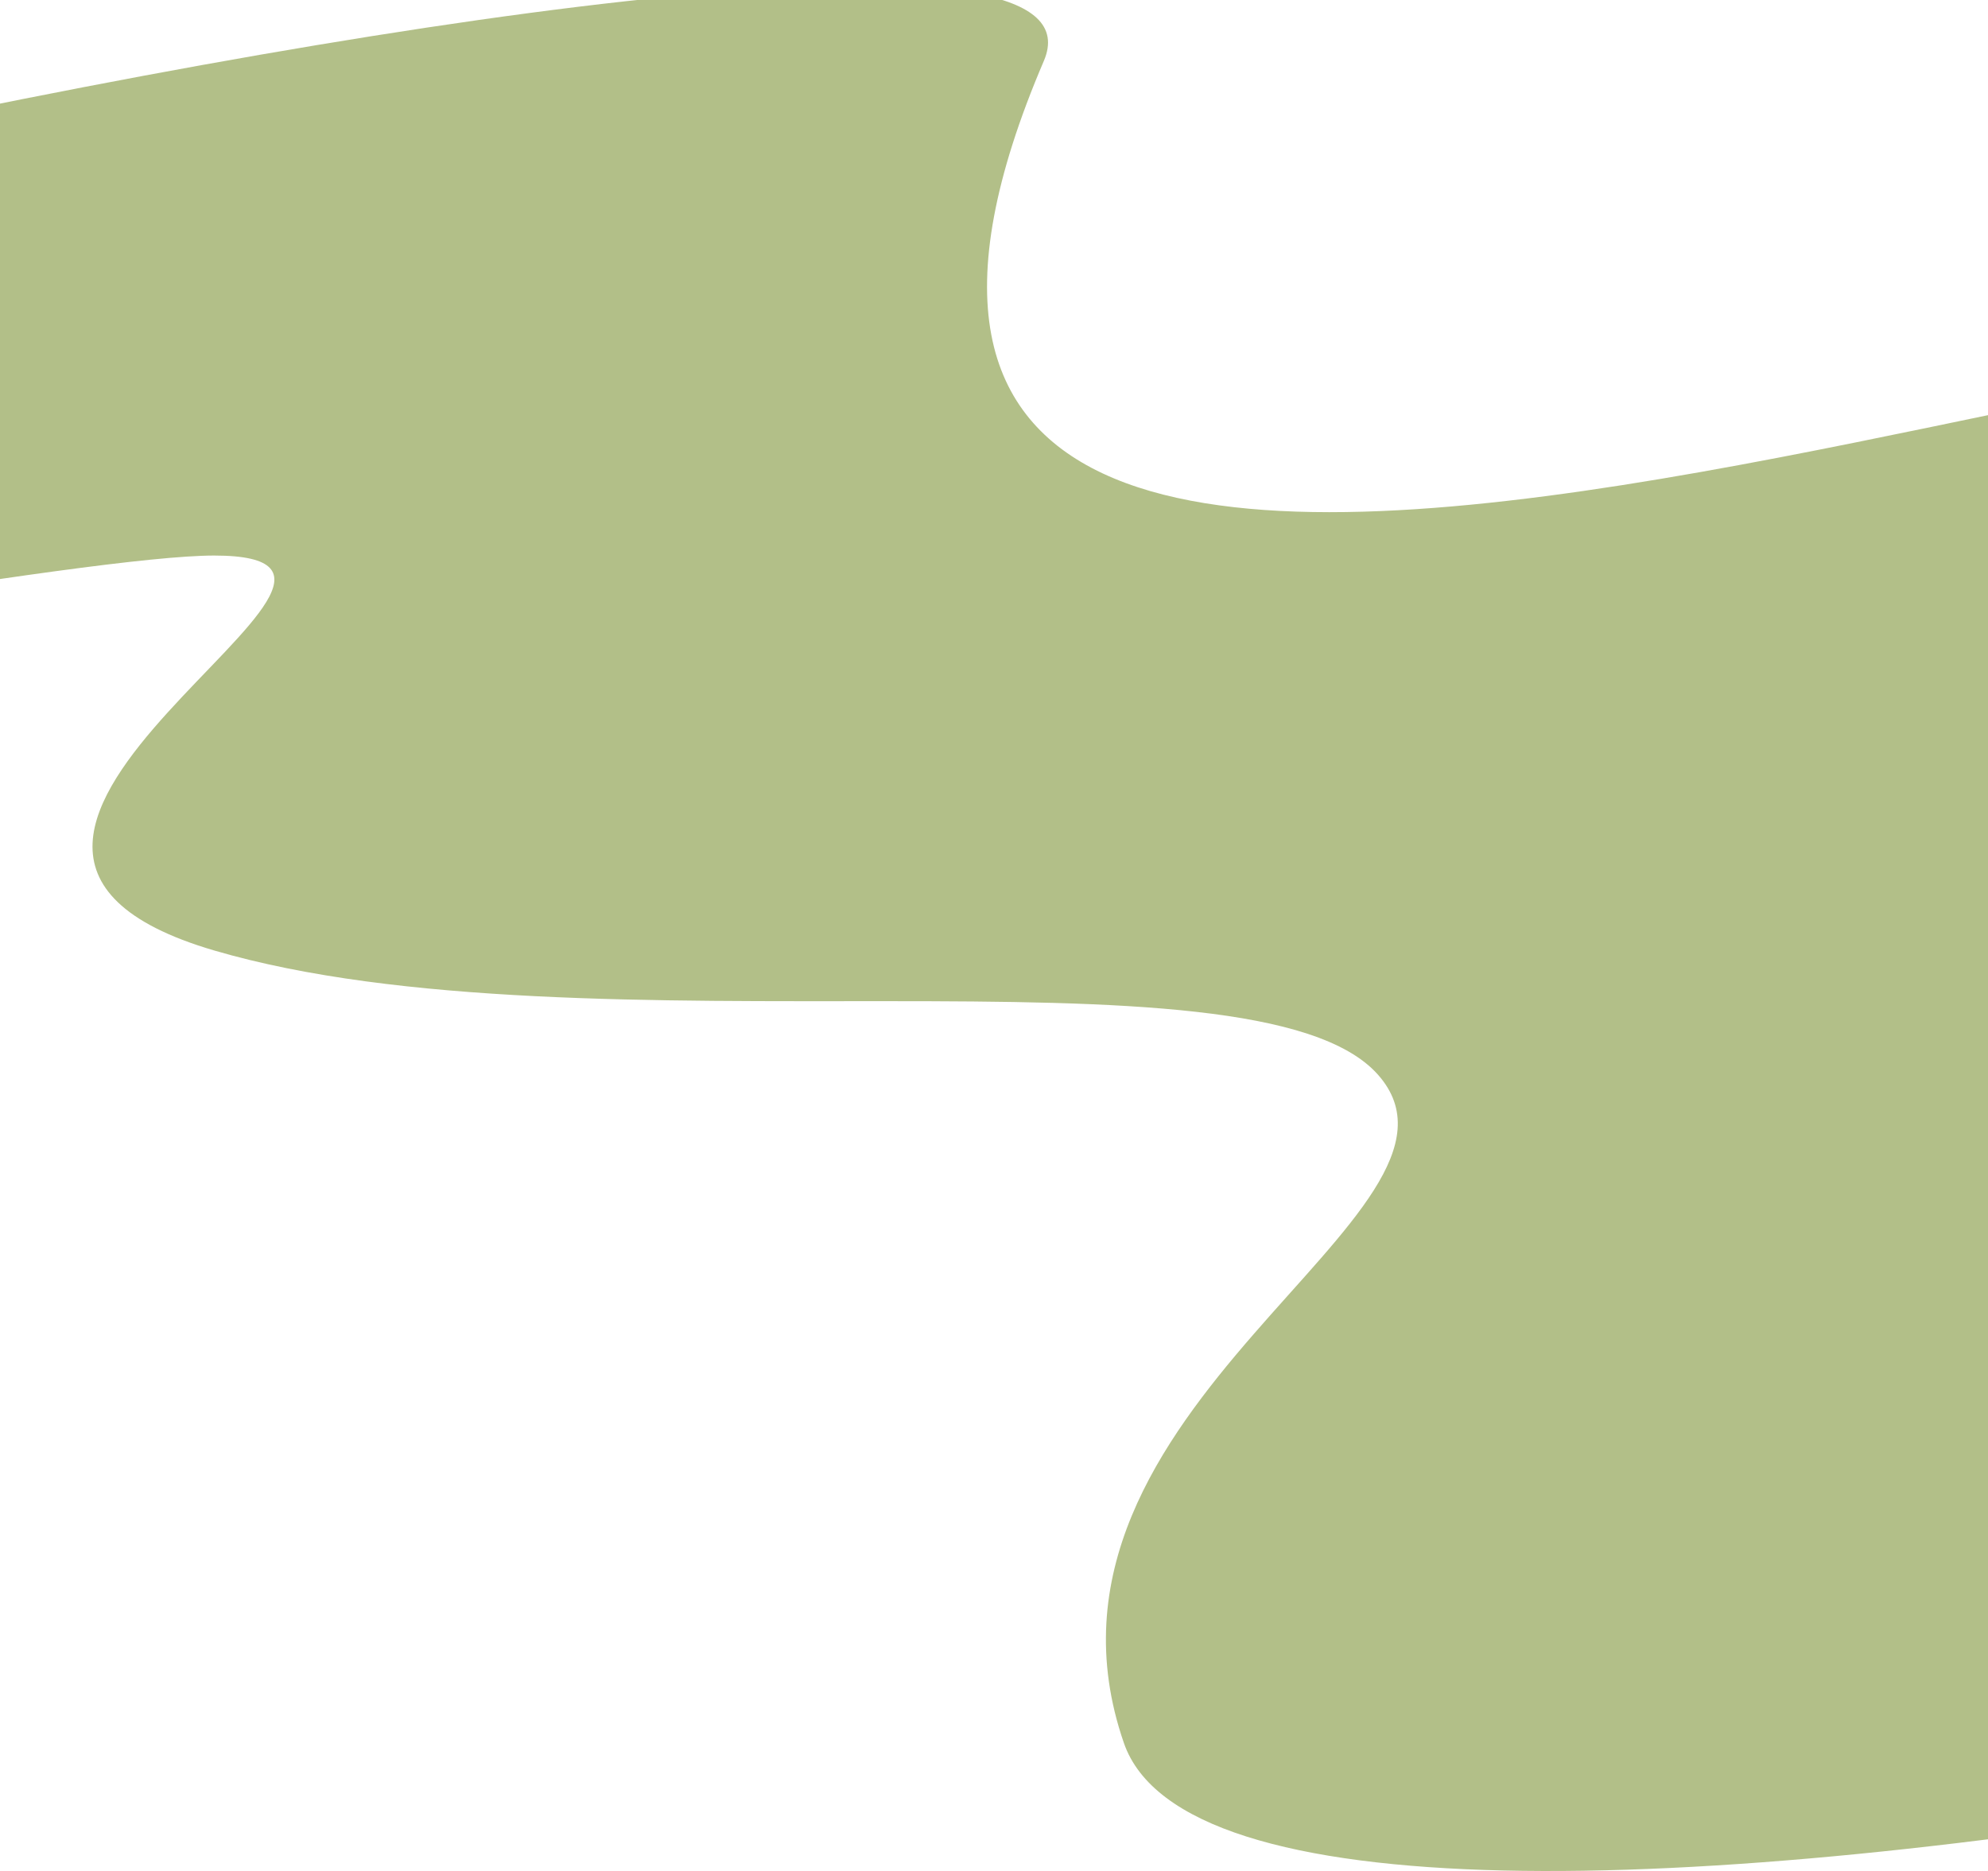 <?xml version="1.0" encoding="utf-8"?>
<!-- Generator: Adobe Illustrator 24.0.1, SVG Export Plug-In . SVG Version: 6.00 Build 0)  -->
<svg version="1.1" id="Layer_1" xmlns="http://www.w3.org/2000/svg" xmlns:xlink="http://www.w3.org/1999/xlink" x="0px" y="0px"
	 viewBox="0 0 375 353" style="enable-background:new 0 0 375 353;" xml:space="preserve">
<style type="text/css">
	.st0{clip-path:url(#SVGID_2_);}
	.st1{fill:#B2BF88;}
</style>
<g>
	<defs>
		<rect id="SVGID_1_" width="375" height="353"/>
	</defs>
	<clipPath id="SVGID_2_">
		<use xlink:href="#SVGID_1_"  style="overflow:visible;"/>
	</clipPath>
	<g class="st0">
		<path class="st1" d="M196.9,11.5c22.7-53-449.6,55.1-542.9,109.6c-22.1,12.9-62.2,30.3-42.6,37.7c42.3,15.9,382.4-54,429-54
			c46.6,0-69.9,54,0,74.5s196.2-2.8,219.5,23.4c23.3,26.2-69.9,62.5-47.9,126.1s385.1-11.2,516.4-77c160-80.2,41-89.3-166.3-54.2
			c-207.3,35.1-108.8-10.6-95-120.7C473.5,25.9,121,188.7,196.9,11.5z"/>
	</g>
</g>
</svg>
